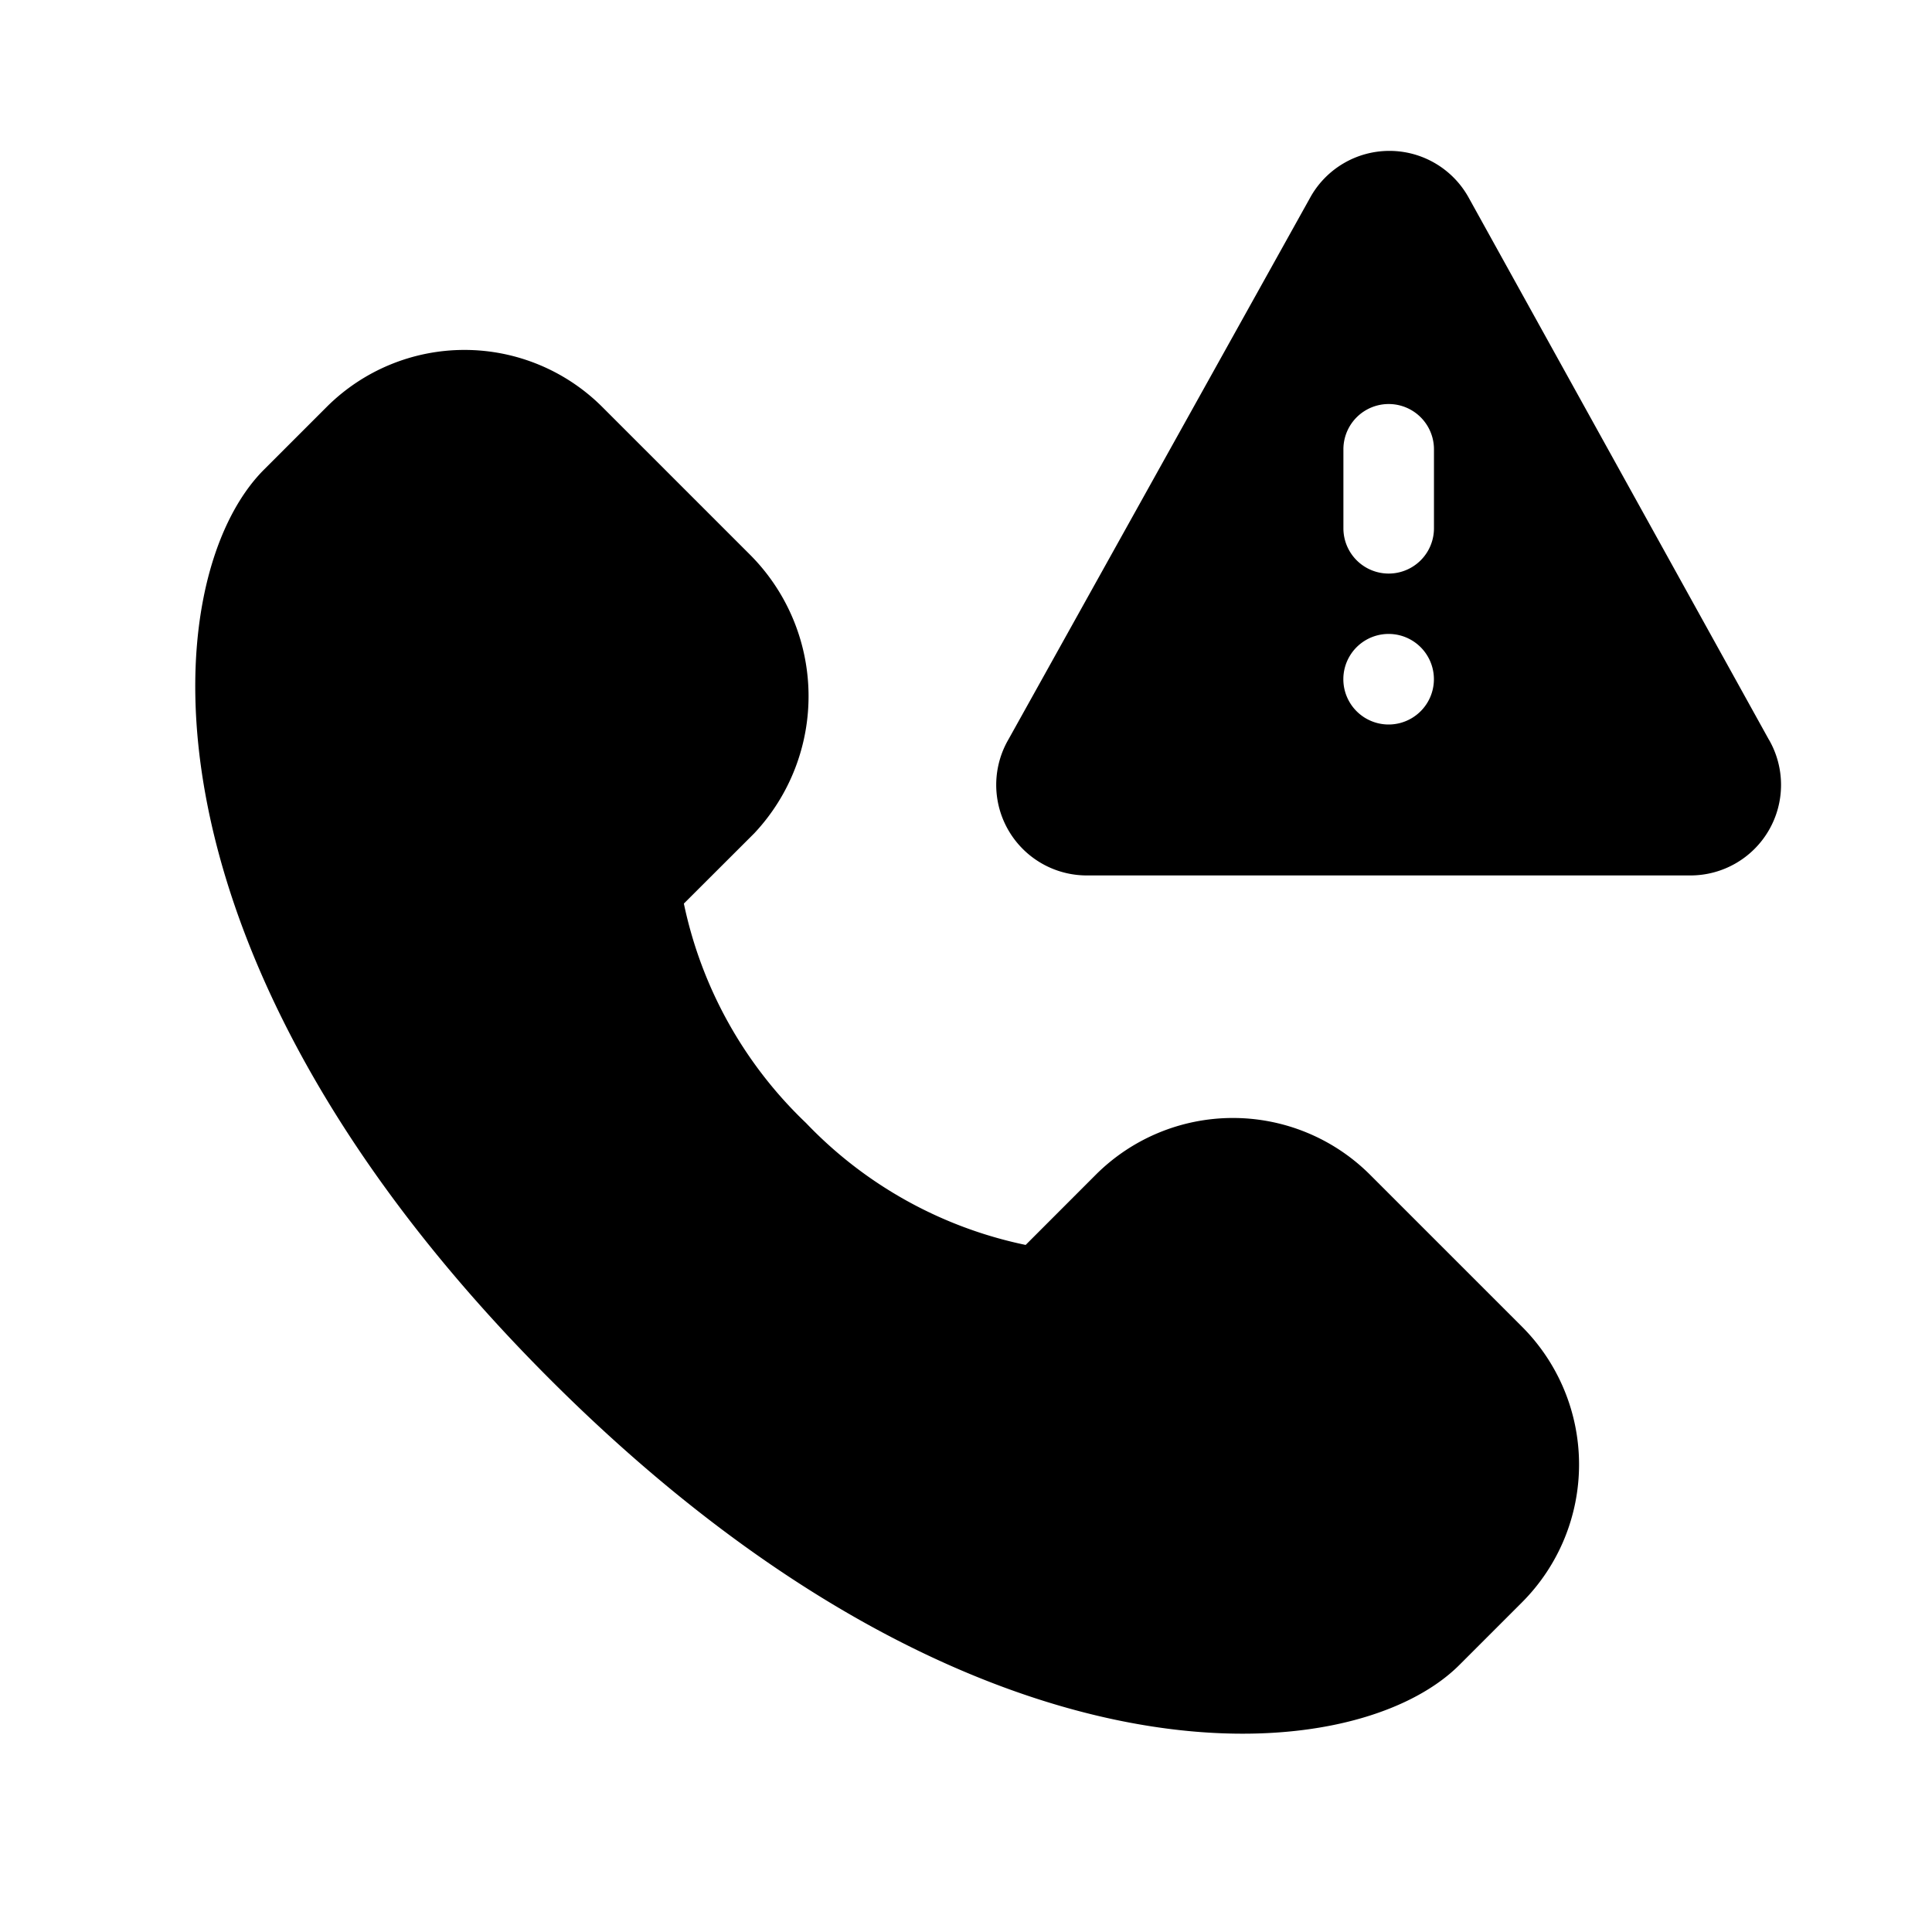 <svg xmlns="http://www.w3.org/2000/svg" width="32" height="32" viewBox="0 0 32 32"><path d="m29.3 12.254-4.986-9.002-.006-.01a1.5 1.5 0 0 0-2.595.009l-5.008 8.993a1.5 1.5 0 0 0 1.296 2.256h9.998a1.5 1.5 0 0 0 1.302-2.246m-7.05-4.812a.75.75 0 1 1 1.5 0V8.75a.75.75 0 0 1-1.5 0zM23 12a.75.75 0 1 1 0-1.5.75.75 0 0 1 0 1.5M24.172 27.577c-1.8 1.8-8.069 2.261-15.065-4.734C2.112 15.847 2.572 9.579 4.373 7.778L5.41 6.741a3.23 3.23 0 0 1 4.566 0l2.433 2.433a3.317 3.317 0 0 1 .086 4.626l-1.168 1.166A7 7 0 0 0 13.35 18.6a7 7 0 0 0 3.638 2.02l1.157-1.158a3.214 3.214 0 0 1 4.54-.012l2.524 2.524a3.23 3.23 0 0 1 0 4.566z"/></svg>